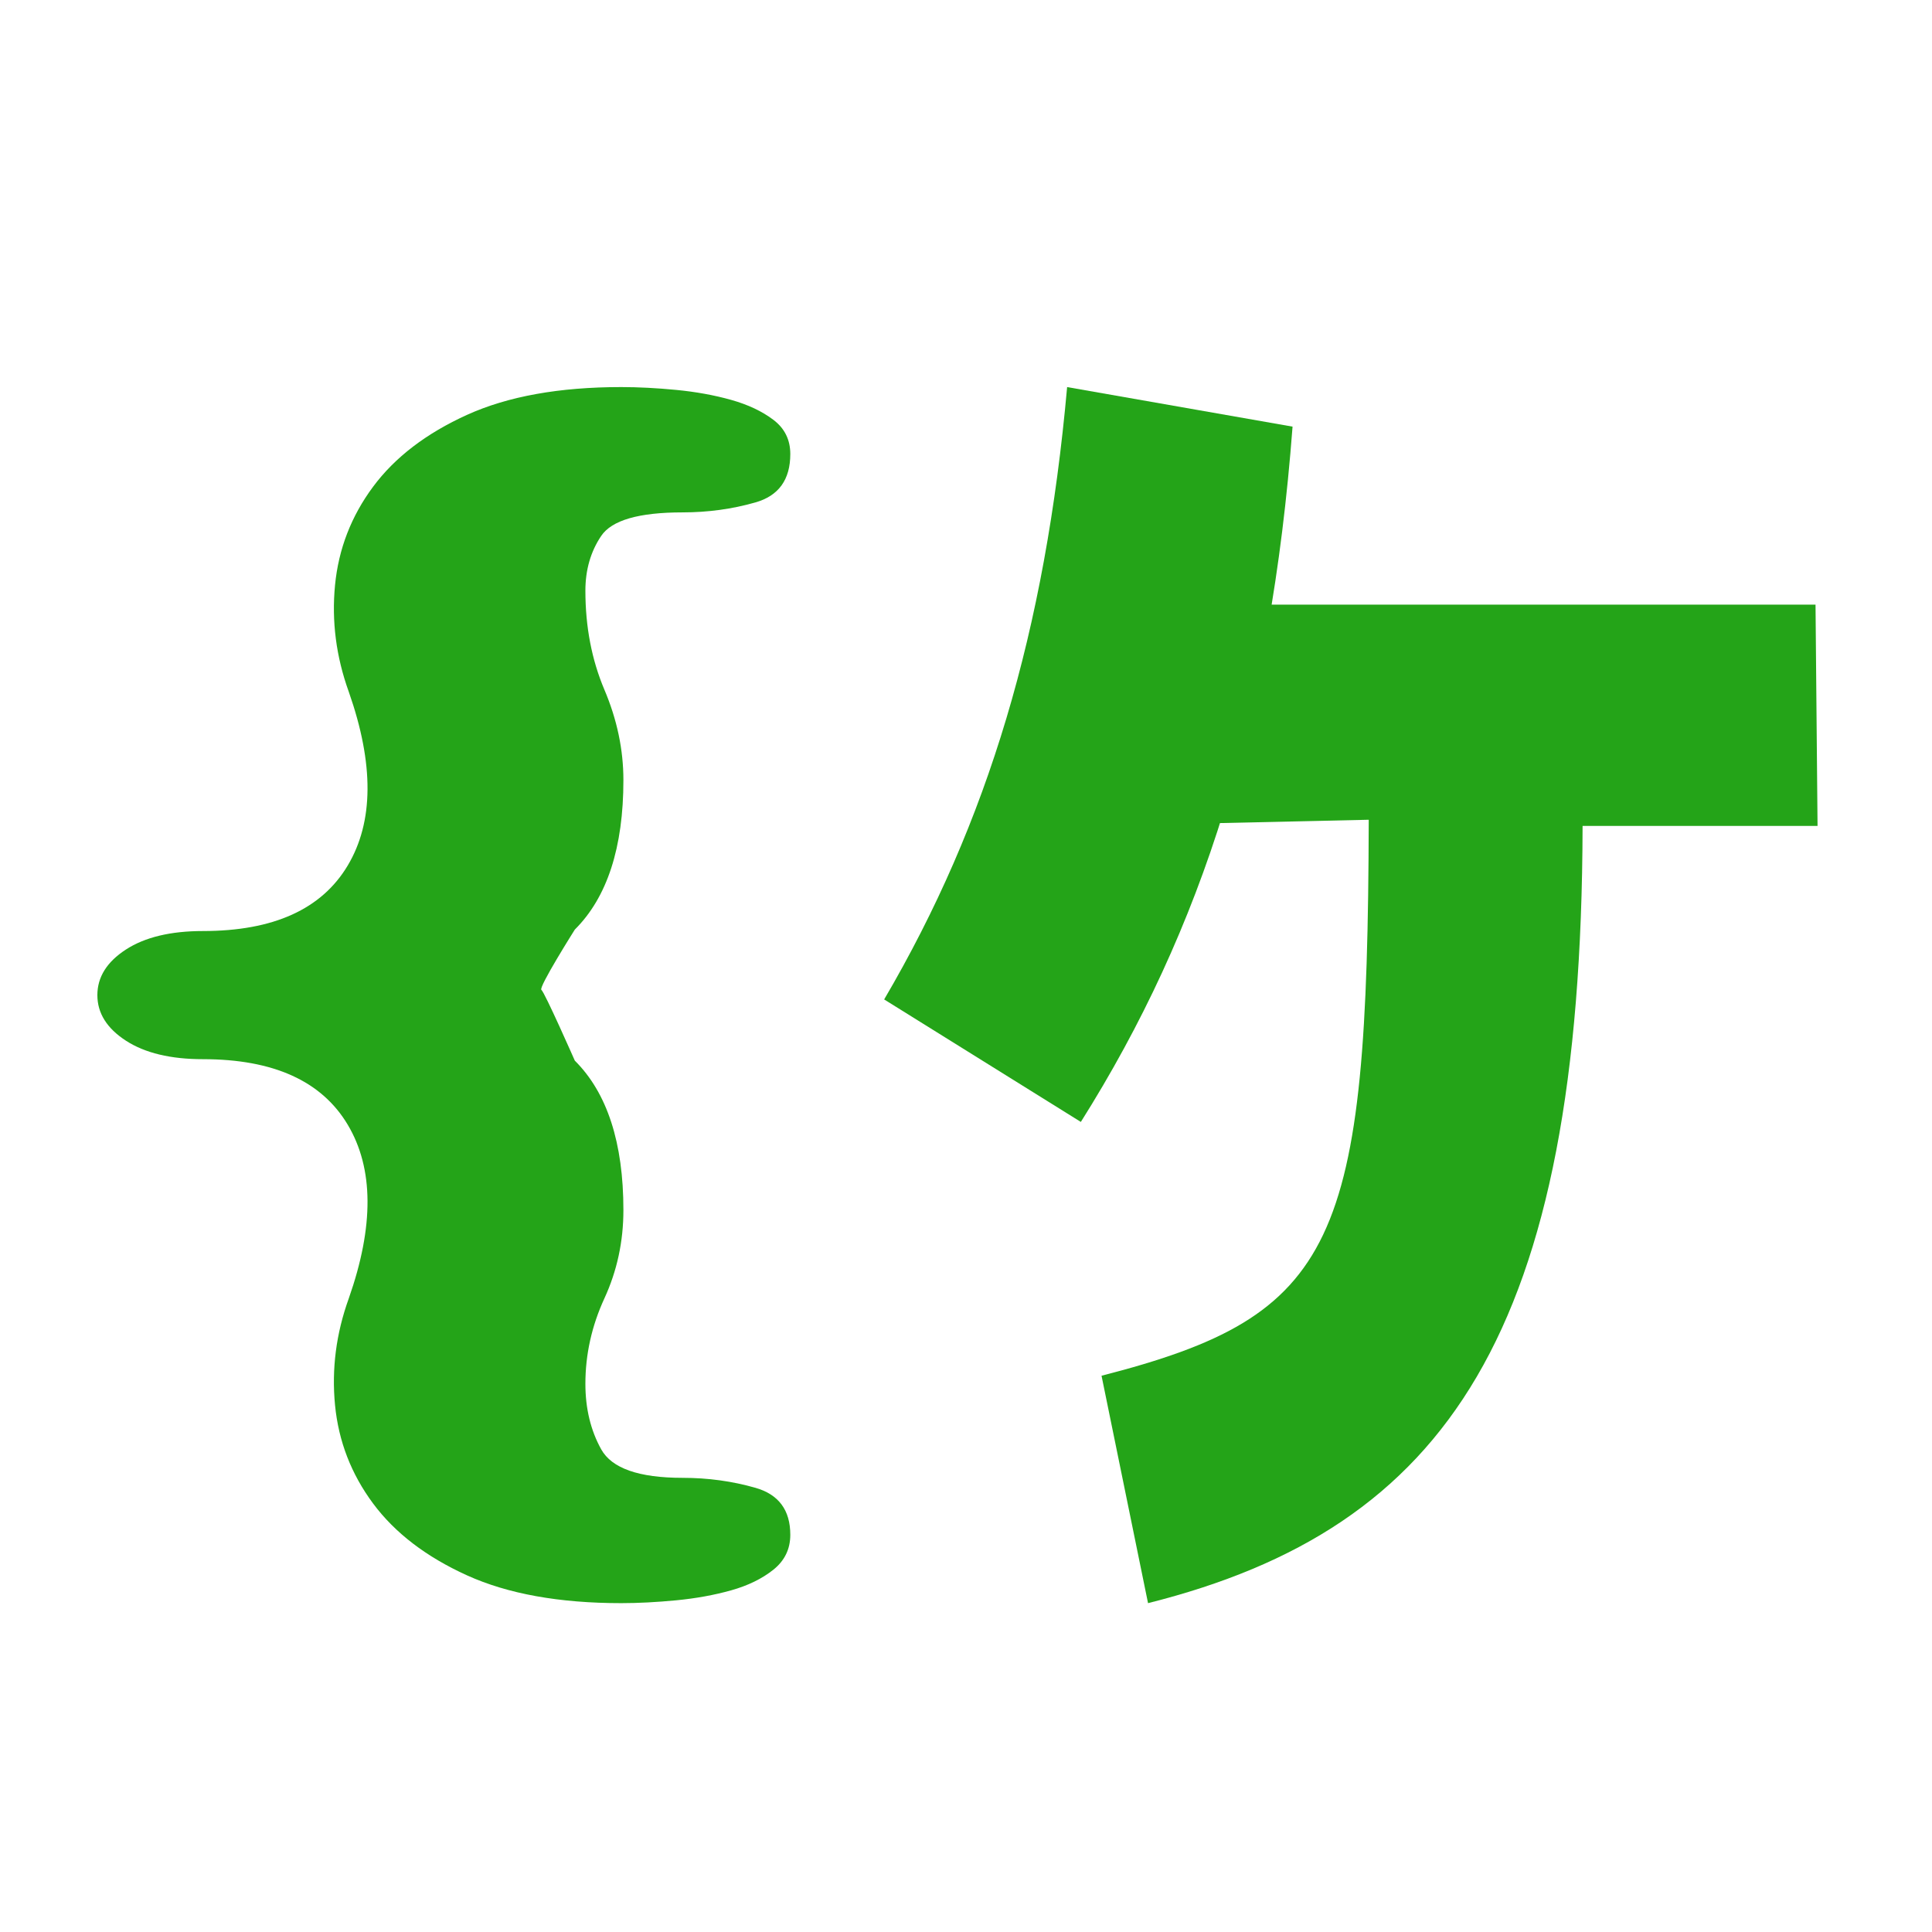 <?xml version="1.0" encoding="UTF-8" standalone="no"?>
<svg
   version="1.1"
   x="0"
   y="0"
   width="72"
   height="72"
   viewBox="0 0 72 72"
   id="svg2"
   sodipodi:docname="civictech_sodegaura_logo.svg"
   inkscape:version="1.3 (0e150ed, 2023-07-21)"
   xmlns:inkscape="http://www.inkscape.org/namespaces/inkscape"
   xmlns:sodipodi="http://sodipodi.sourceforge.net/DTD/sodipodi-0.dtd"
   xmlns="http://www.w3.org/2000/svg"
   xmlns:svg="http://www.w3.org/2000/svg">
  <defs
     id="defs2" />
  <sodipodi:namedview
     id="namedview2"
     pagecolor="#ffffff"
     bordercolor="#000000"
     borderopacity="0.25"
     inkscape:showpageshadow="2"
     inkscape:pageopacity="0.0"
     inkscape:pagecheckerboard="0"
     inkscape:deskcolor="#d1d1d1"
     inkscape:zoom="4.3690759"
     inkscape:cx="36.277694"
     inkscape:cy="27.007999"
     inkscape:window-width="1360"
     inkscape:window-height="853"
     inkscape:window-x="0"
     inkscape:window-y="25"
     inkscape:window-maximized="0"
     inkscape:current-layer="svg2" />
  <g
     id="Layer_2"
     transform="matrix(0.886,0,0,0.839,-240.831,-261.334)">
    <path
       d="m 295.996,358.594 q 2.044,2.15 2.044,6.641 0,2.087 -0.8,3.921 -0.799,1.835 -0.799,3.795 0,1.645 0.666,2.91 0.667,1.265 3.421,1.265 1.6,0 3.066,0.443 1.466,0.442 1.466,2.087 0,0.949 -0.711,1.55 -0.711,0.6 -1.777,0.917 -1.066,0.316 -2.31,0.443 -1.244,0.126 -2.311,0.126 -3.909,0 -6.486,-1.233 -2.577,-1.234 -3.955,-3.195 -1.377,-1.96 -1.599,-4.364 -0.222,-2.403 0.578,-4.744 1.599,-4.807 -0.045,-7.716 -1.644,-2.91 -6.087,-2.91 -2.043,0 -3.243,-0.822 -1.2,-0.822 -1.2,-2.024 0,-1.202 1.2,-2.024 1.2,-0.822 3.243,-0.822 4.443,0 6.087,-2.91 1.644,-2.909 0.045,-7.716 -0.8,-2.341 -0.578,-4.744 0.222,-2.404 1.599,-4.364 1.378,-1.961 3.955,-3.195 2.577,-1.233 6.486,-1.233 1.067,0 2.311,0.126 1.244,0.127 2.31,0.443 1.066,0.317 1.777,0.886 0.711,0.569 0.711,1.518 0,1.708 -1.466,2.15 -1.466,0.443 -3.066,0.443 -2.754,0 -3.421,1.044 -0.666,1.043 -0.666,2.435 0,2.403 0.799,4.396 0.8,1.992 0.8,4.016 0,4.491 -2.044,6.641 c 0,0 -1.541,2.577 -1.406,2.677 0.136,0.1 1.406,3.143 1.406,3.143 z"
       fill="#24a418"
       id="path1" />
    <path
       d="m 316.704,328.676 c -0.918,10.816 -3.323,19.328 -7.696,27.2 l 8.273,5.441 c 5.116,-8.576 7.986,-18.084 8.905,-30.884 z m 31.479,9.664 h -30.874 l 0.514,9.828 11.567,-0.273 c -0.043,18.88 -1.312,22.008 -11.239,24.696 l 1.956,10.101 c 12.551,-3.328 18.234,-11.996 18.278,-34.524 h 9.883 z"
       fill="#24a418"
       id="path2" />
  </g>
</svg>
